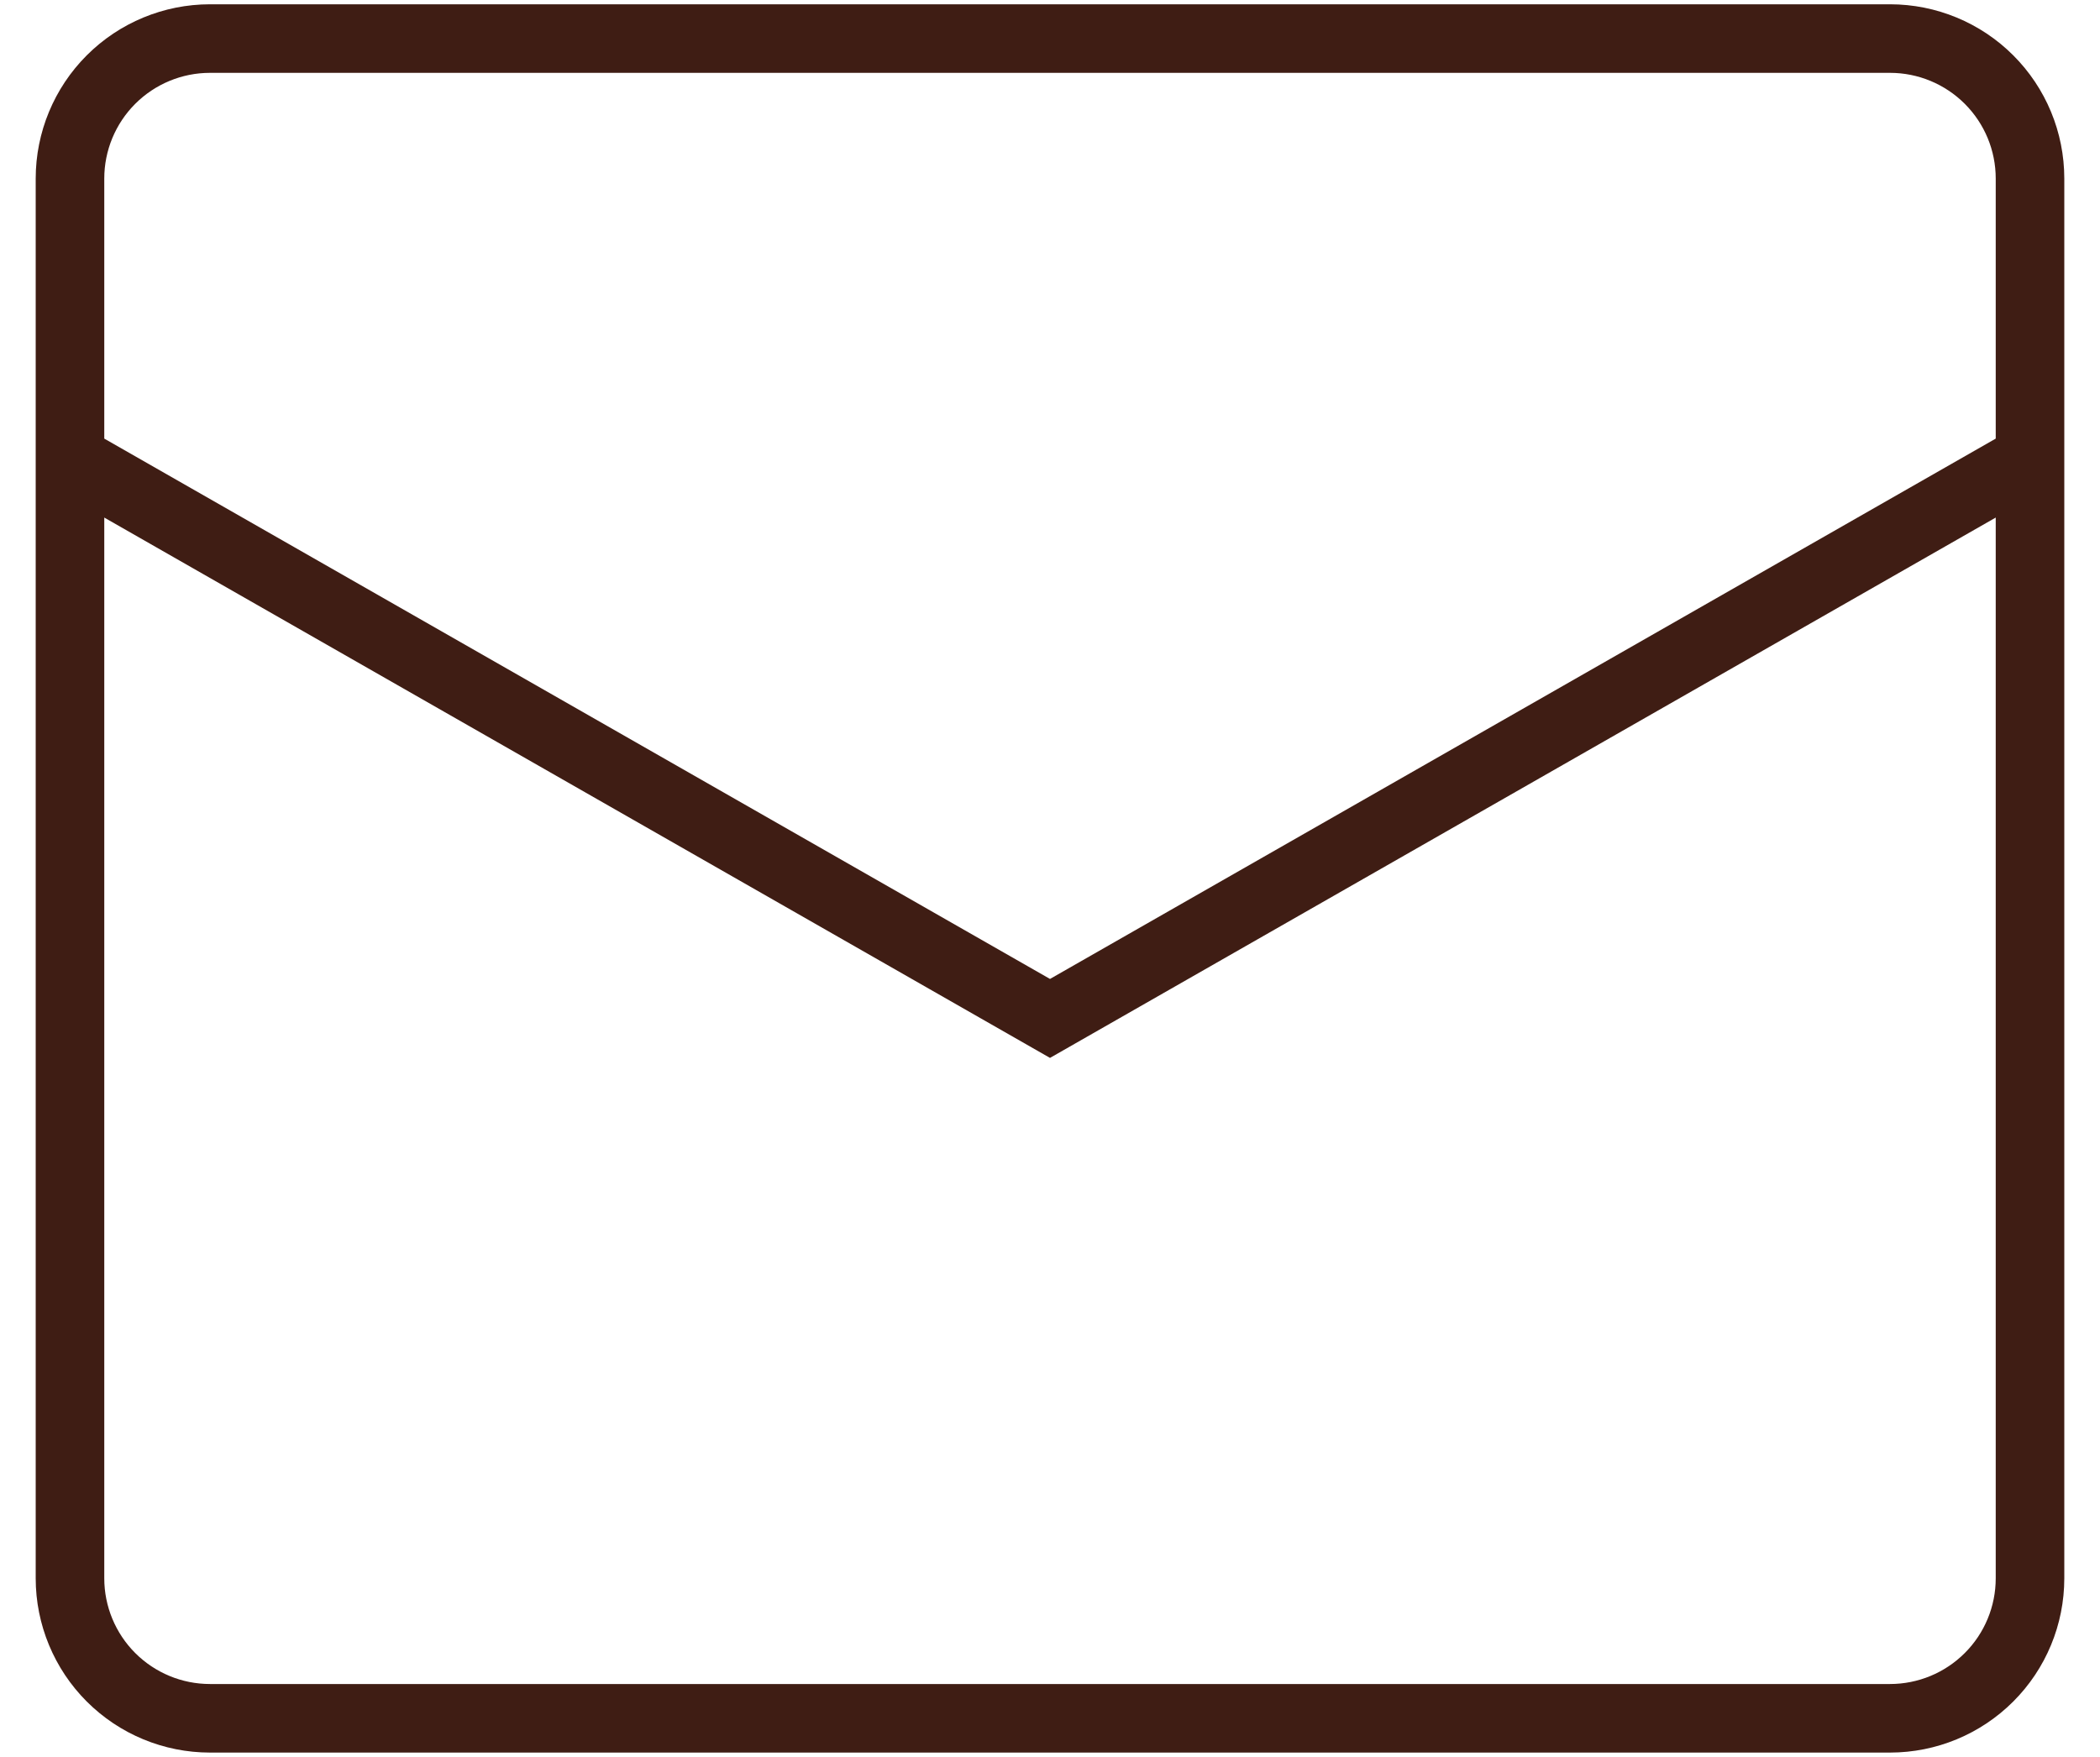 <svg width="49" height="41" viewBox="0 0 49 41" fill="none" xmlns="http://www.w3.org/2000/svg">
<path d="M1.633 10.7L24.5 23.767L47.367 10.7M4.9 0.9H44.1C44.966 0.9 45.797 1.244 46.41 1.857C47.023 2.469 47.367 3.3 47.367 4.167V36.833C47.367 37.7 47.023 38.531 46.41 39.143C45.797 39.756 44.966 40.1 44.1 40.1H4.9C4.034 40.1 3.203 39.756 2.59 39.143C1.978 38.531 1.633 37.7 1.633 36.833V4.167C1.633 3.3 1.978 2.469 2.59 1.857C3.203 1.244 4.034 0.9 4.9 0.9V0.9Z" stroke="#3F1D14" stroke-width="1.6"/>
</svg>
